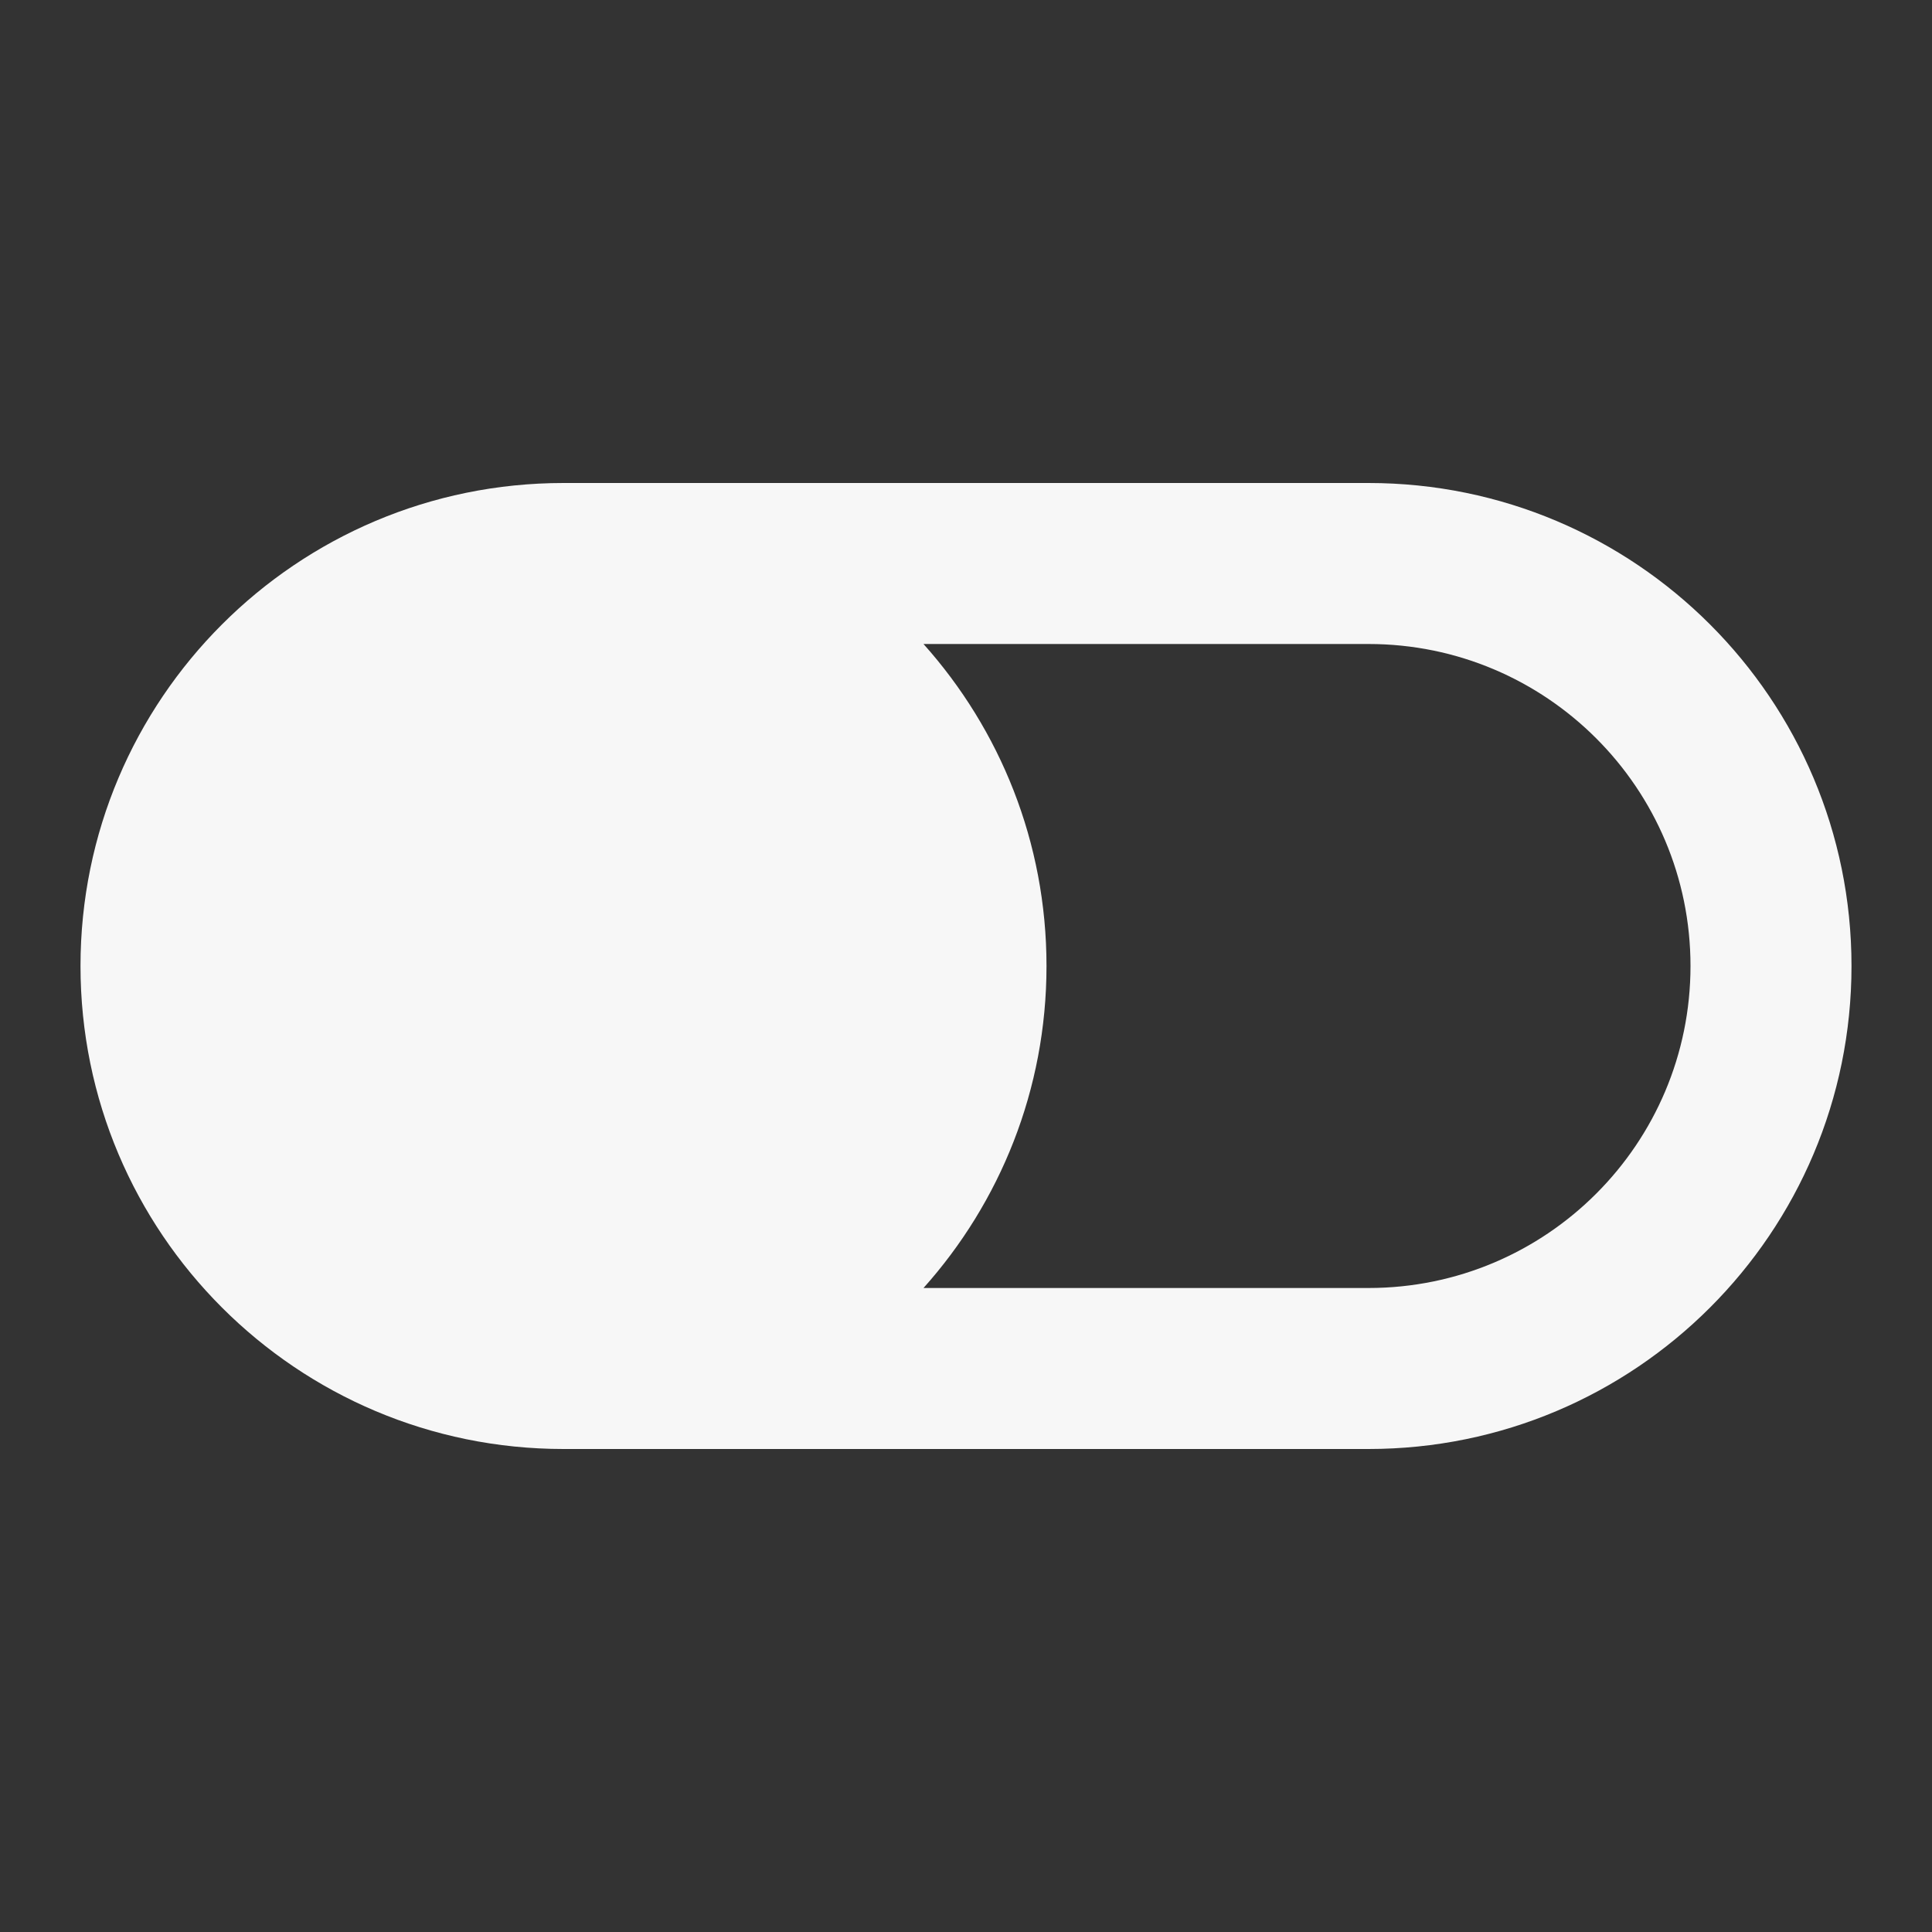 <svg width="24" height="24" xmlns="http://www.w3.org/2000/svg" viewBox="0 0 24 24"><rect x="0" y="0" width="24" height="24" fill="#333333" stroke="none"/><title>toggle 01 left</title><g fill="none" class="nc-icon-wrapper"><path fill-rule="evenodd" clip-rule="evenodd" d="M7 6C3.686 6 1 8.686 1 12C1 15.314 3.686 18 7 18H17C20.314 18 23 15.314 23 12C23 8.686 20.314 6 17 6H7ZM11.472 16C12.422 14.938 13 13.537 13 12C13 10.463 12.422 9.062 11.472 8H17C19.209 8 21 9.791 21 12C21 14.209 19.209 16 17 16H11.472Z" fill="#F7F7F7"></path></g></svg>